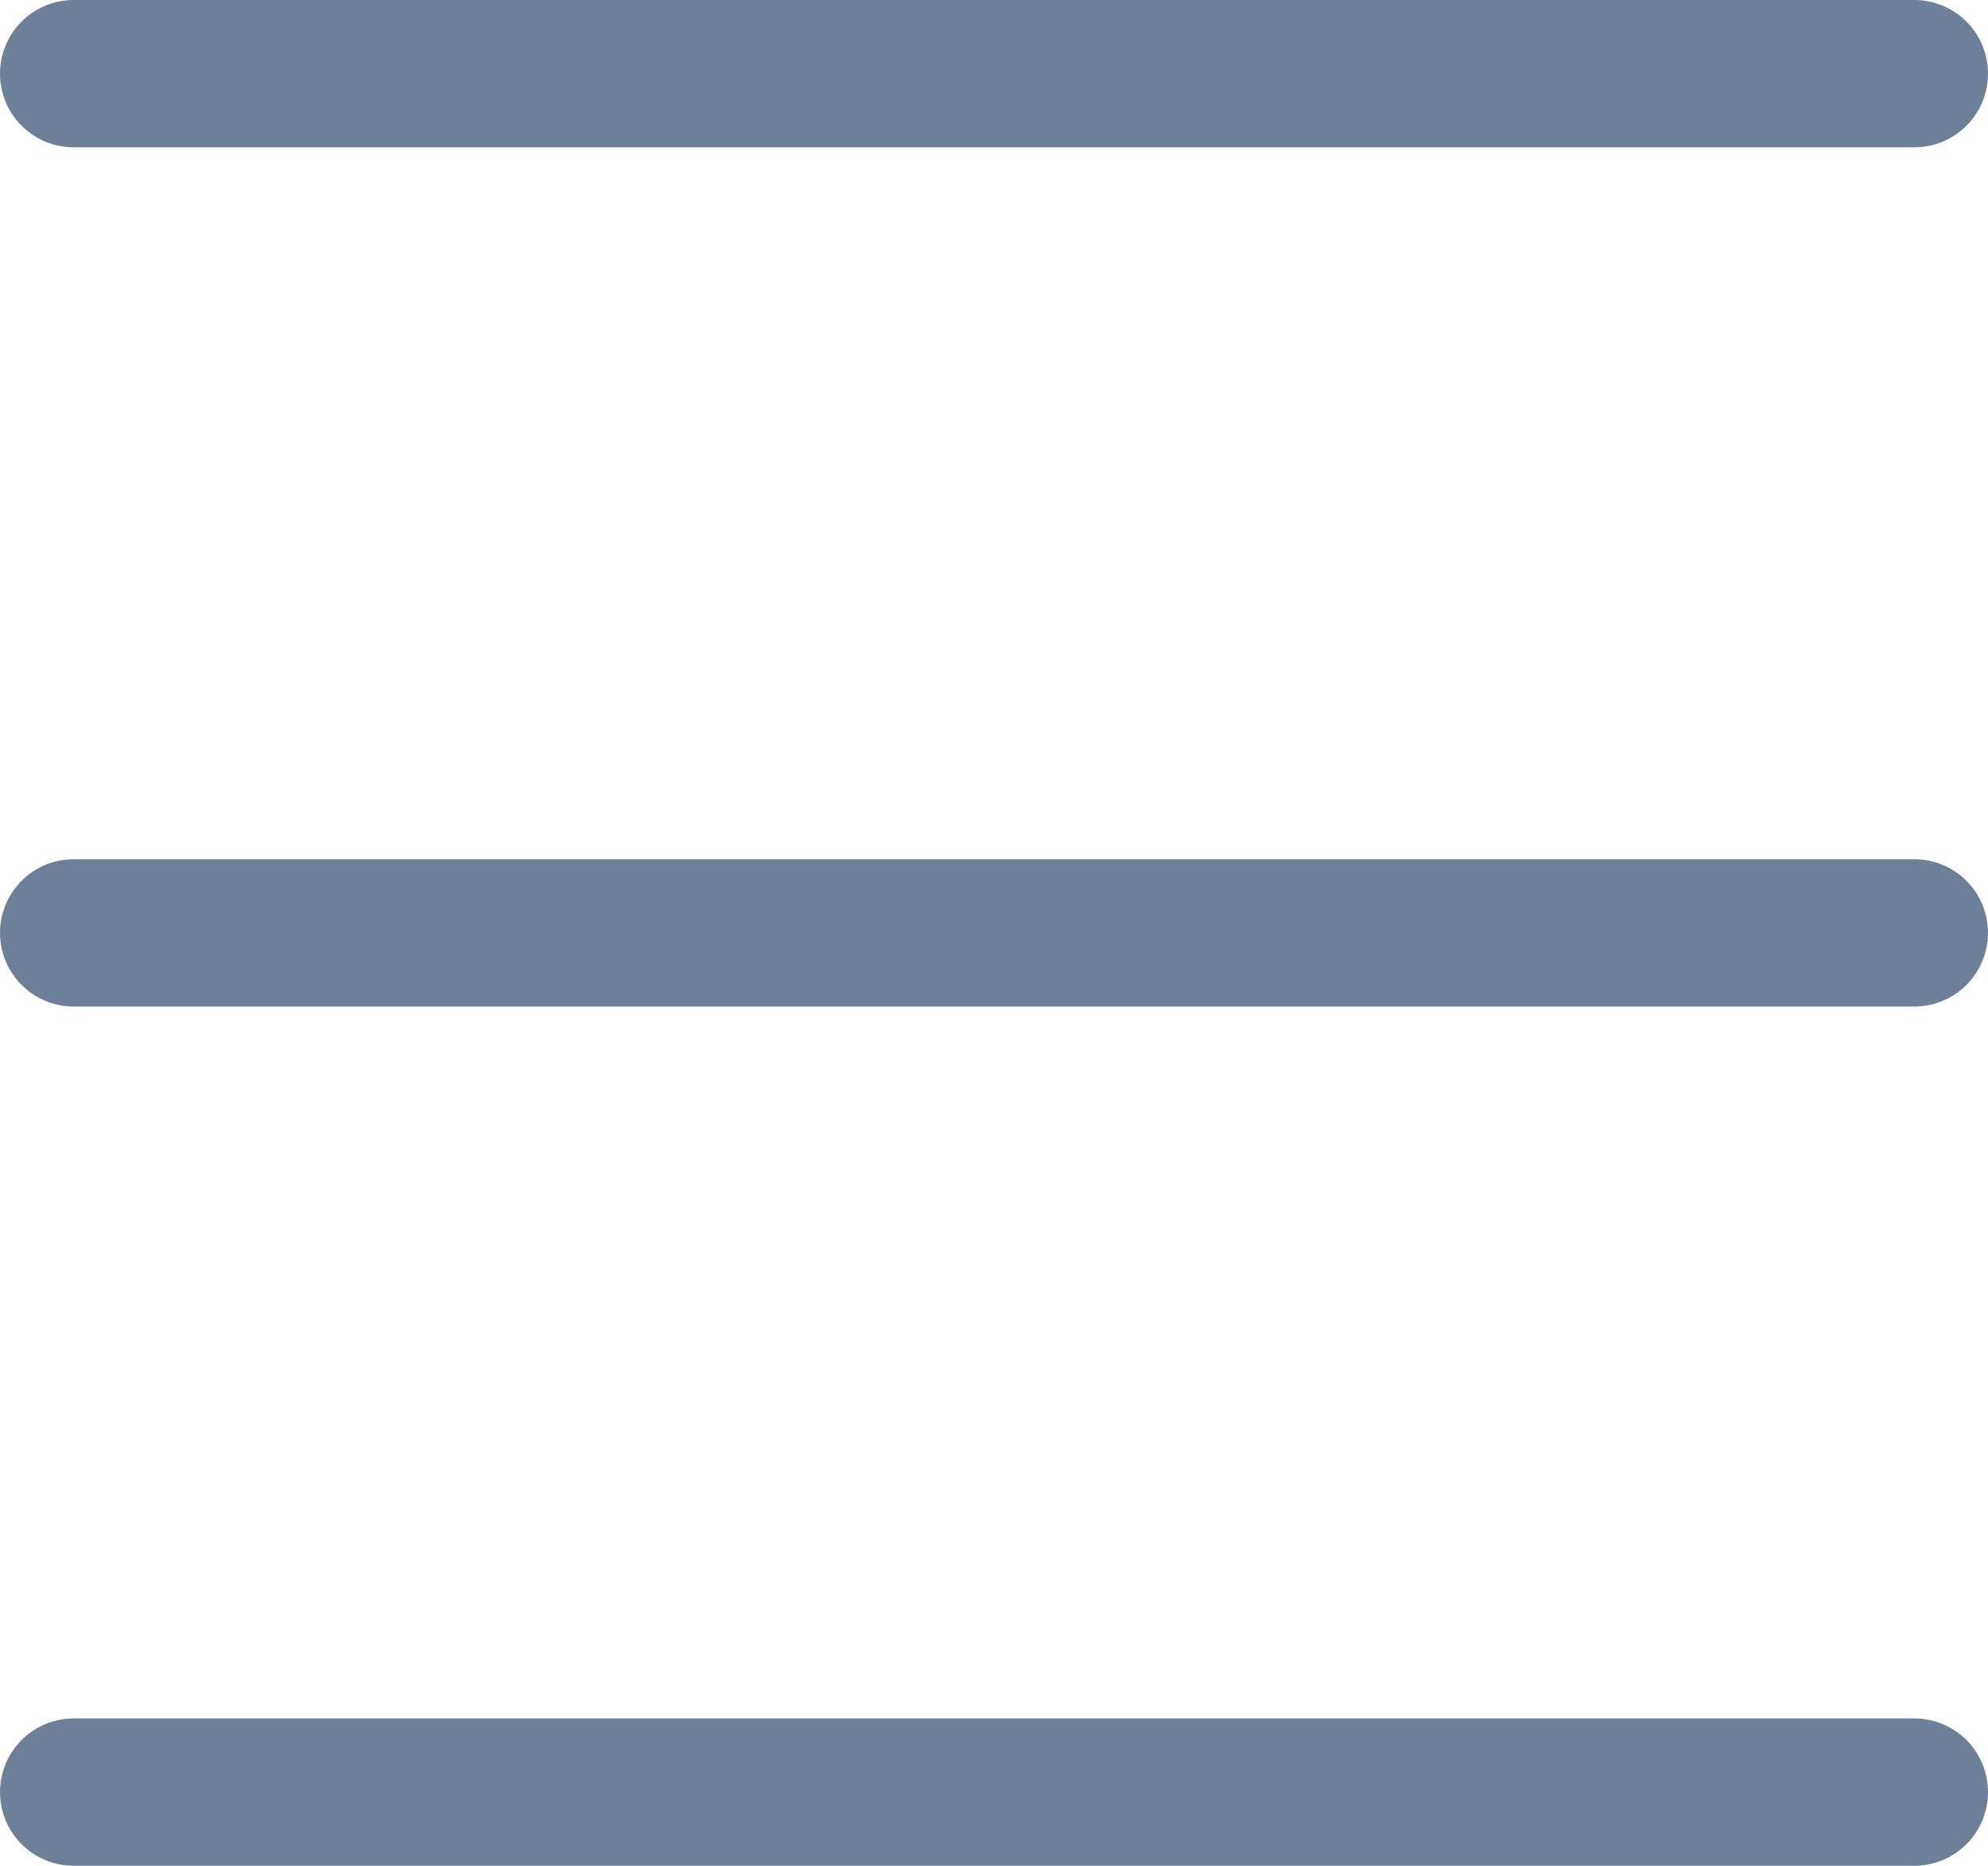 <svg xmlns="http://www.w3.org/2000/svg" width="16.2" height="15.2" viewBox="0 0 16.2 15.2">
    <path d="M0.6,0.6h15" stroke-width="1.2" fill="none" stroke="#6E8098" stroke-linecap="round"/>
    <path d="M0.6,14.6h15" stroke-width="1.2" fill="none" stroke="#6E8098" stroke-linecap="round"/>
    <path d="M0.6,7.6h15" stroke-width="1.2" fill="none" stroke="#6E8098" stroke-linecap="round"/>
</svg>
